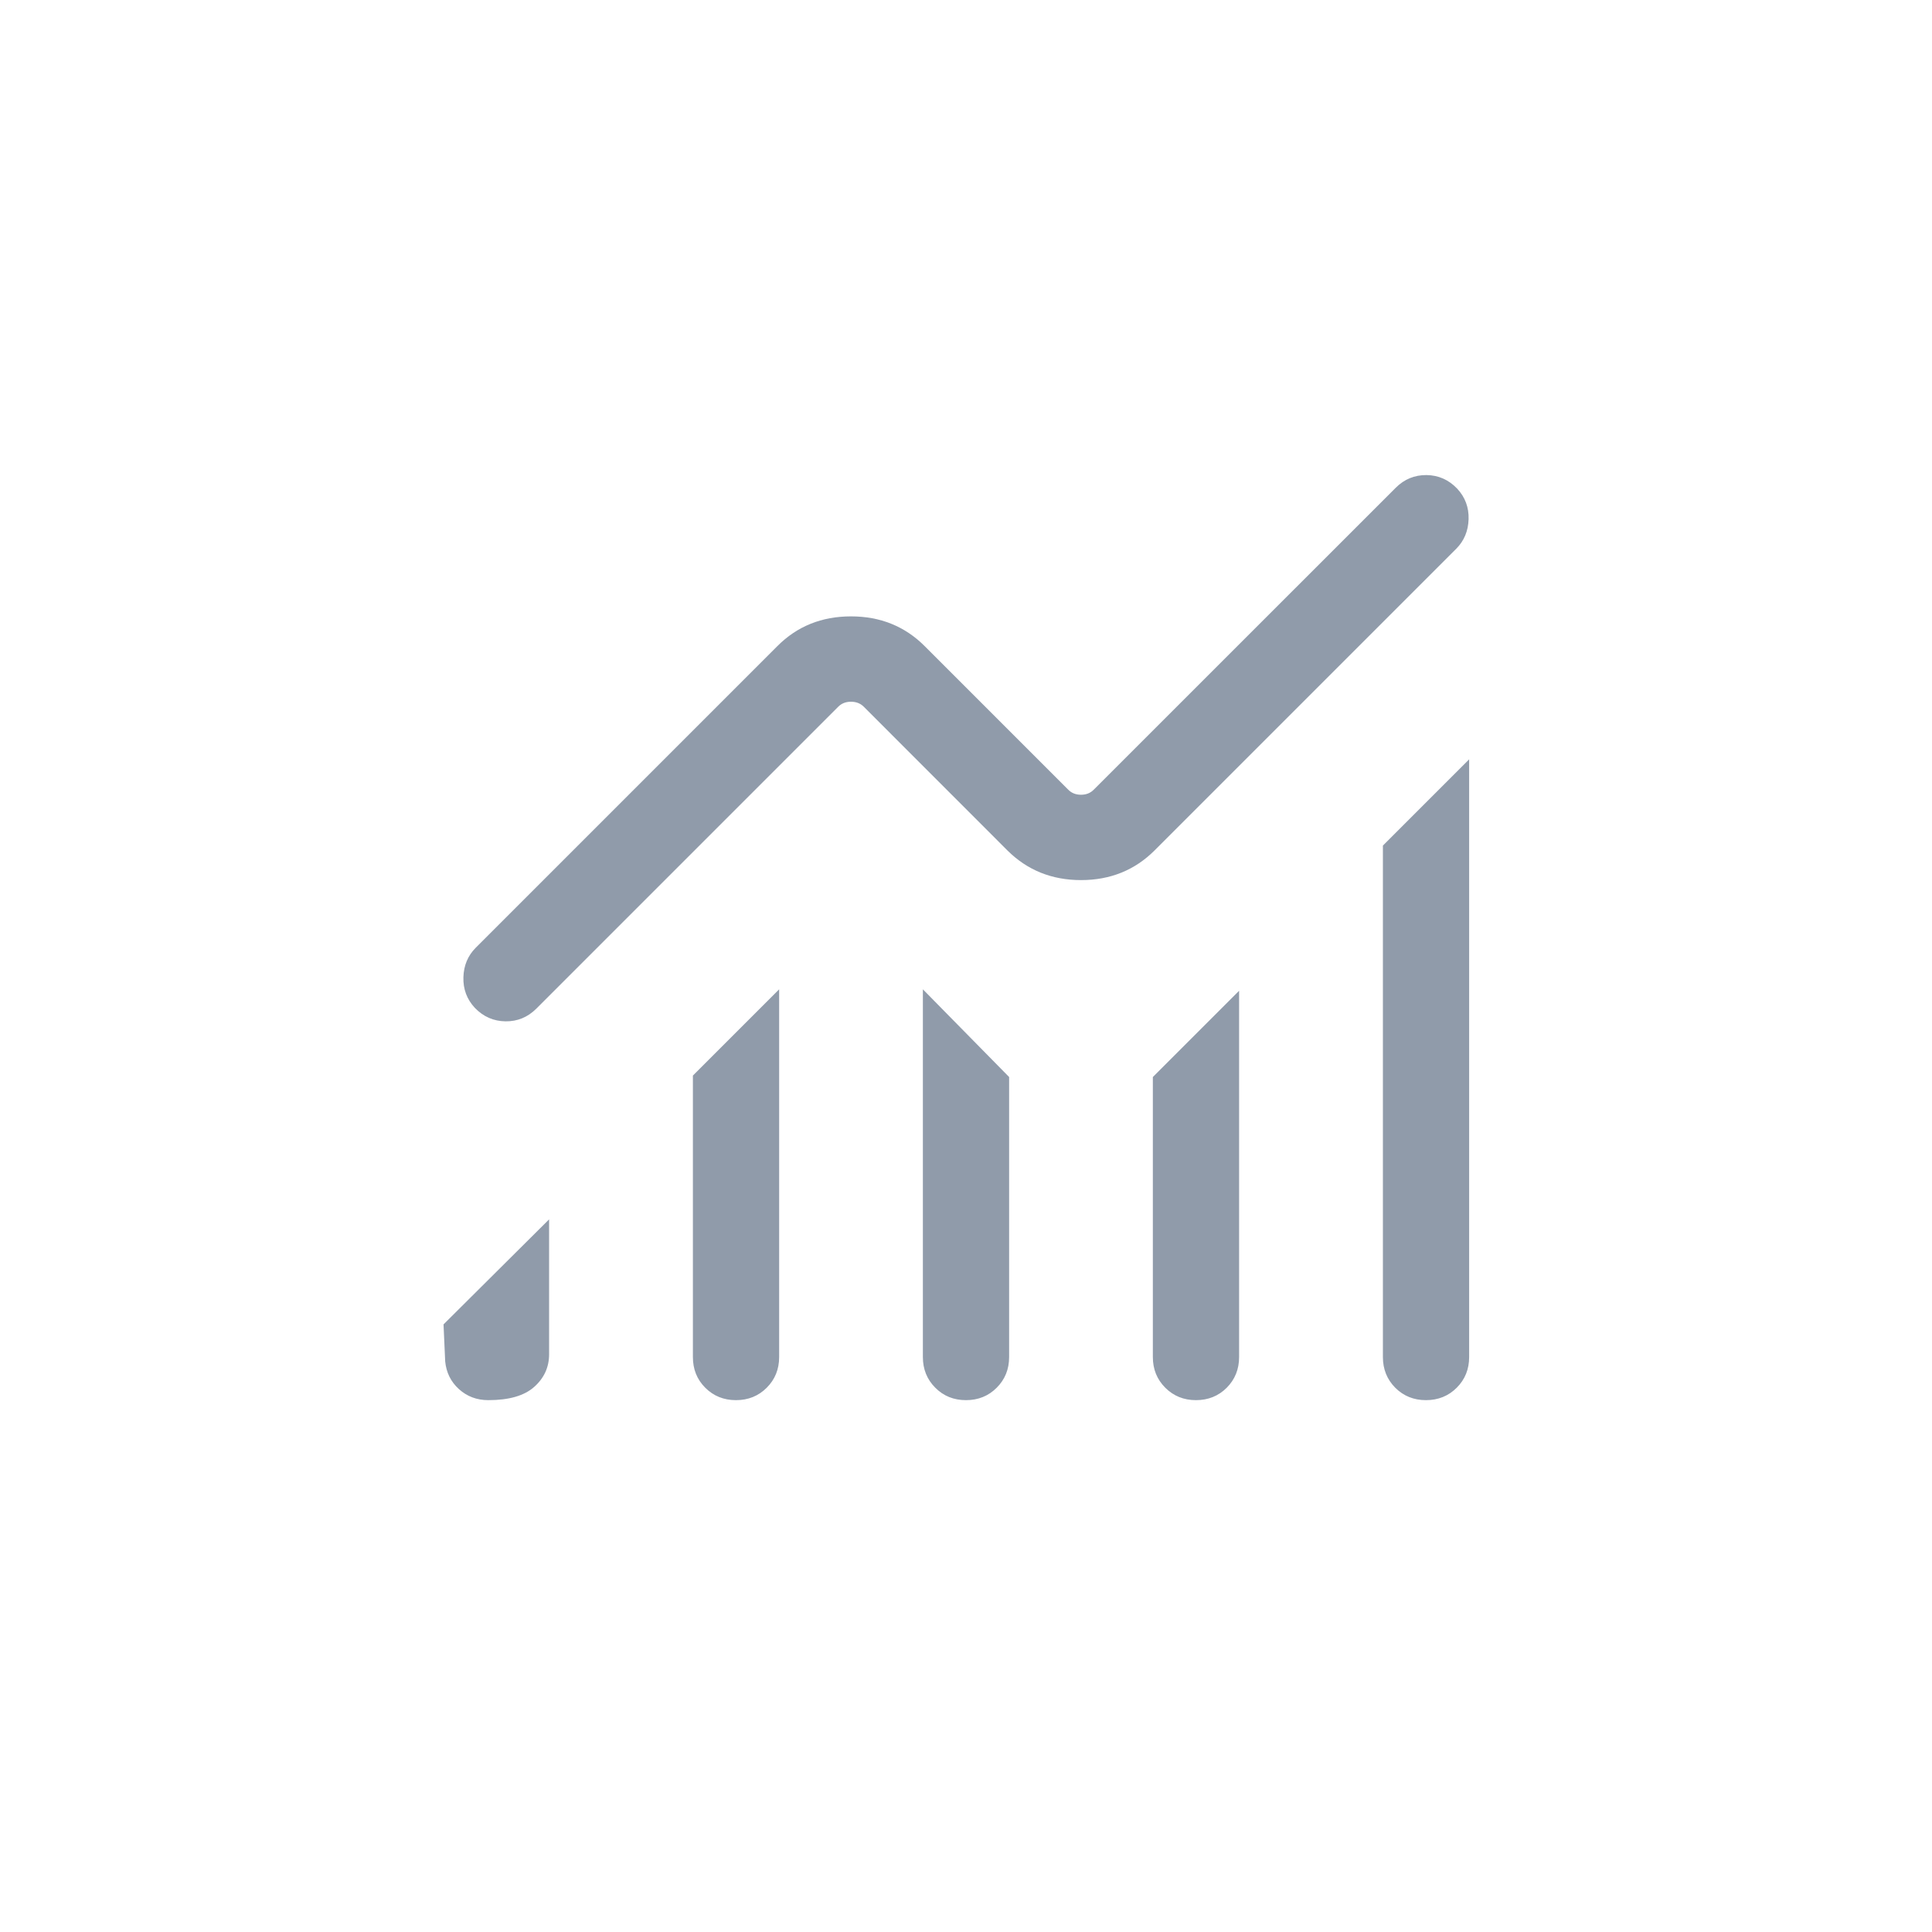 <svg width="28" height="28" viewBox="0 0 28 28" fill="none" xmlns="http://www.w3.org/2000/svg">
<mask id="mask0_4409_14015" style="mask-type:alpha" maskUnits="userSpaceOnUse" x="4" y="4" width="20" height="20">
<rect x="4" y="4" width="20" height="20" fill="#D9D9D9"/>
</mask>
<g mask="url(#mask0_4409_14015)">
<path d="M6.452 19.731L6.428 19.194L7.958 17.672V19.627C7.958 19.814 7.886 19.972 7.742 20.1C7.599 20.228 7.377 20.292 7.077 20.292C6.91 20.292 6.768 20.238 6.651 20.132C6.534 20.026 6.468 19.892 6.452 19.731ZM10.042 19.667V15.588L11.292 14.338V19.667C11.292 19.844 11.232 19.992 11.112 20.112C10.992 20.232 10.844 20.292 10.666 20.292C10.489 20.292 10.341 20.232 10.221 20.112C10.101 19.992 10.042 19.844 10.042 19.667ZM13.375 19.667V14.338L14.625 15.609V19.667C14.625 19.844 14.565 19.992 14.445 20.112C14.325 20.232 14.177 20.292 14 20.292C13.822 20.292 13.674 20.232 13.555 20.112C13.435 19.992 13.375 19.844 13.375 19.667ZM16.708 19.667V15.609L17.958 14.359V19.667C17.958 19.844 17.898 19.992 17.779 20.112C17.659 20.232 17.51 20.292 17.333 20.292C17.156 20.292 17.008 20.232 16.888 20.112C16.768 19.992 16.708 19.844 16.708 19.667ZM20.042 19.667V12.255L21.292 11.005V19.667C21.292 19.844 21.232 19.992 21.112 20.112C20.992 20.232 20.843 20.292 20.666 20.292C20.489 20.292 20.341 20.232 20.221 20.112C20.102 19.992 20.042 19.844 20.042 19.667ZM6.894 13.736L11.266 9.364C11.553 9.076 11.909 8.933 12.333 8.933C12.757 8.933 13.113 9.076 13.401 9.364L15.482 11.445C15.53 11.494 15.592 11.518 15.667 11.518C15.741 11.518 15.803 11.494 15.851 11.445L20.228 7.069C20.352 6.945 20.5 6.884 20.673 6.885C20.846 6.887 20.995 6.952 21.119 7.082C21.234 7.206 21.289 7.353 21.284 7.524C21.279 7.695 21.219 7.838 21.106 7.952L16.734 12.324C16.447 12.611 16.091 12.755 15.667 12.755C15.243 12.755 14.887 12.611 14.599 12.324L12.518 10.242C12.47 10.194 12.408 10.17 12.333 10.17C12.258 10.17 12.197 10.194 12.149 10.242L7.772 14.619C7.648 14.742 7.5 14.804 7.327 14.802C7.154 14.8 7.005 14.735 6.881 14.606C6.766 14.482 6.711 14.334 6.716 14.163C6.721 13.992 6.781 13.85 6.894 13.736Z" fill="#909BAA"/>
</g>
</svg>
